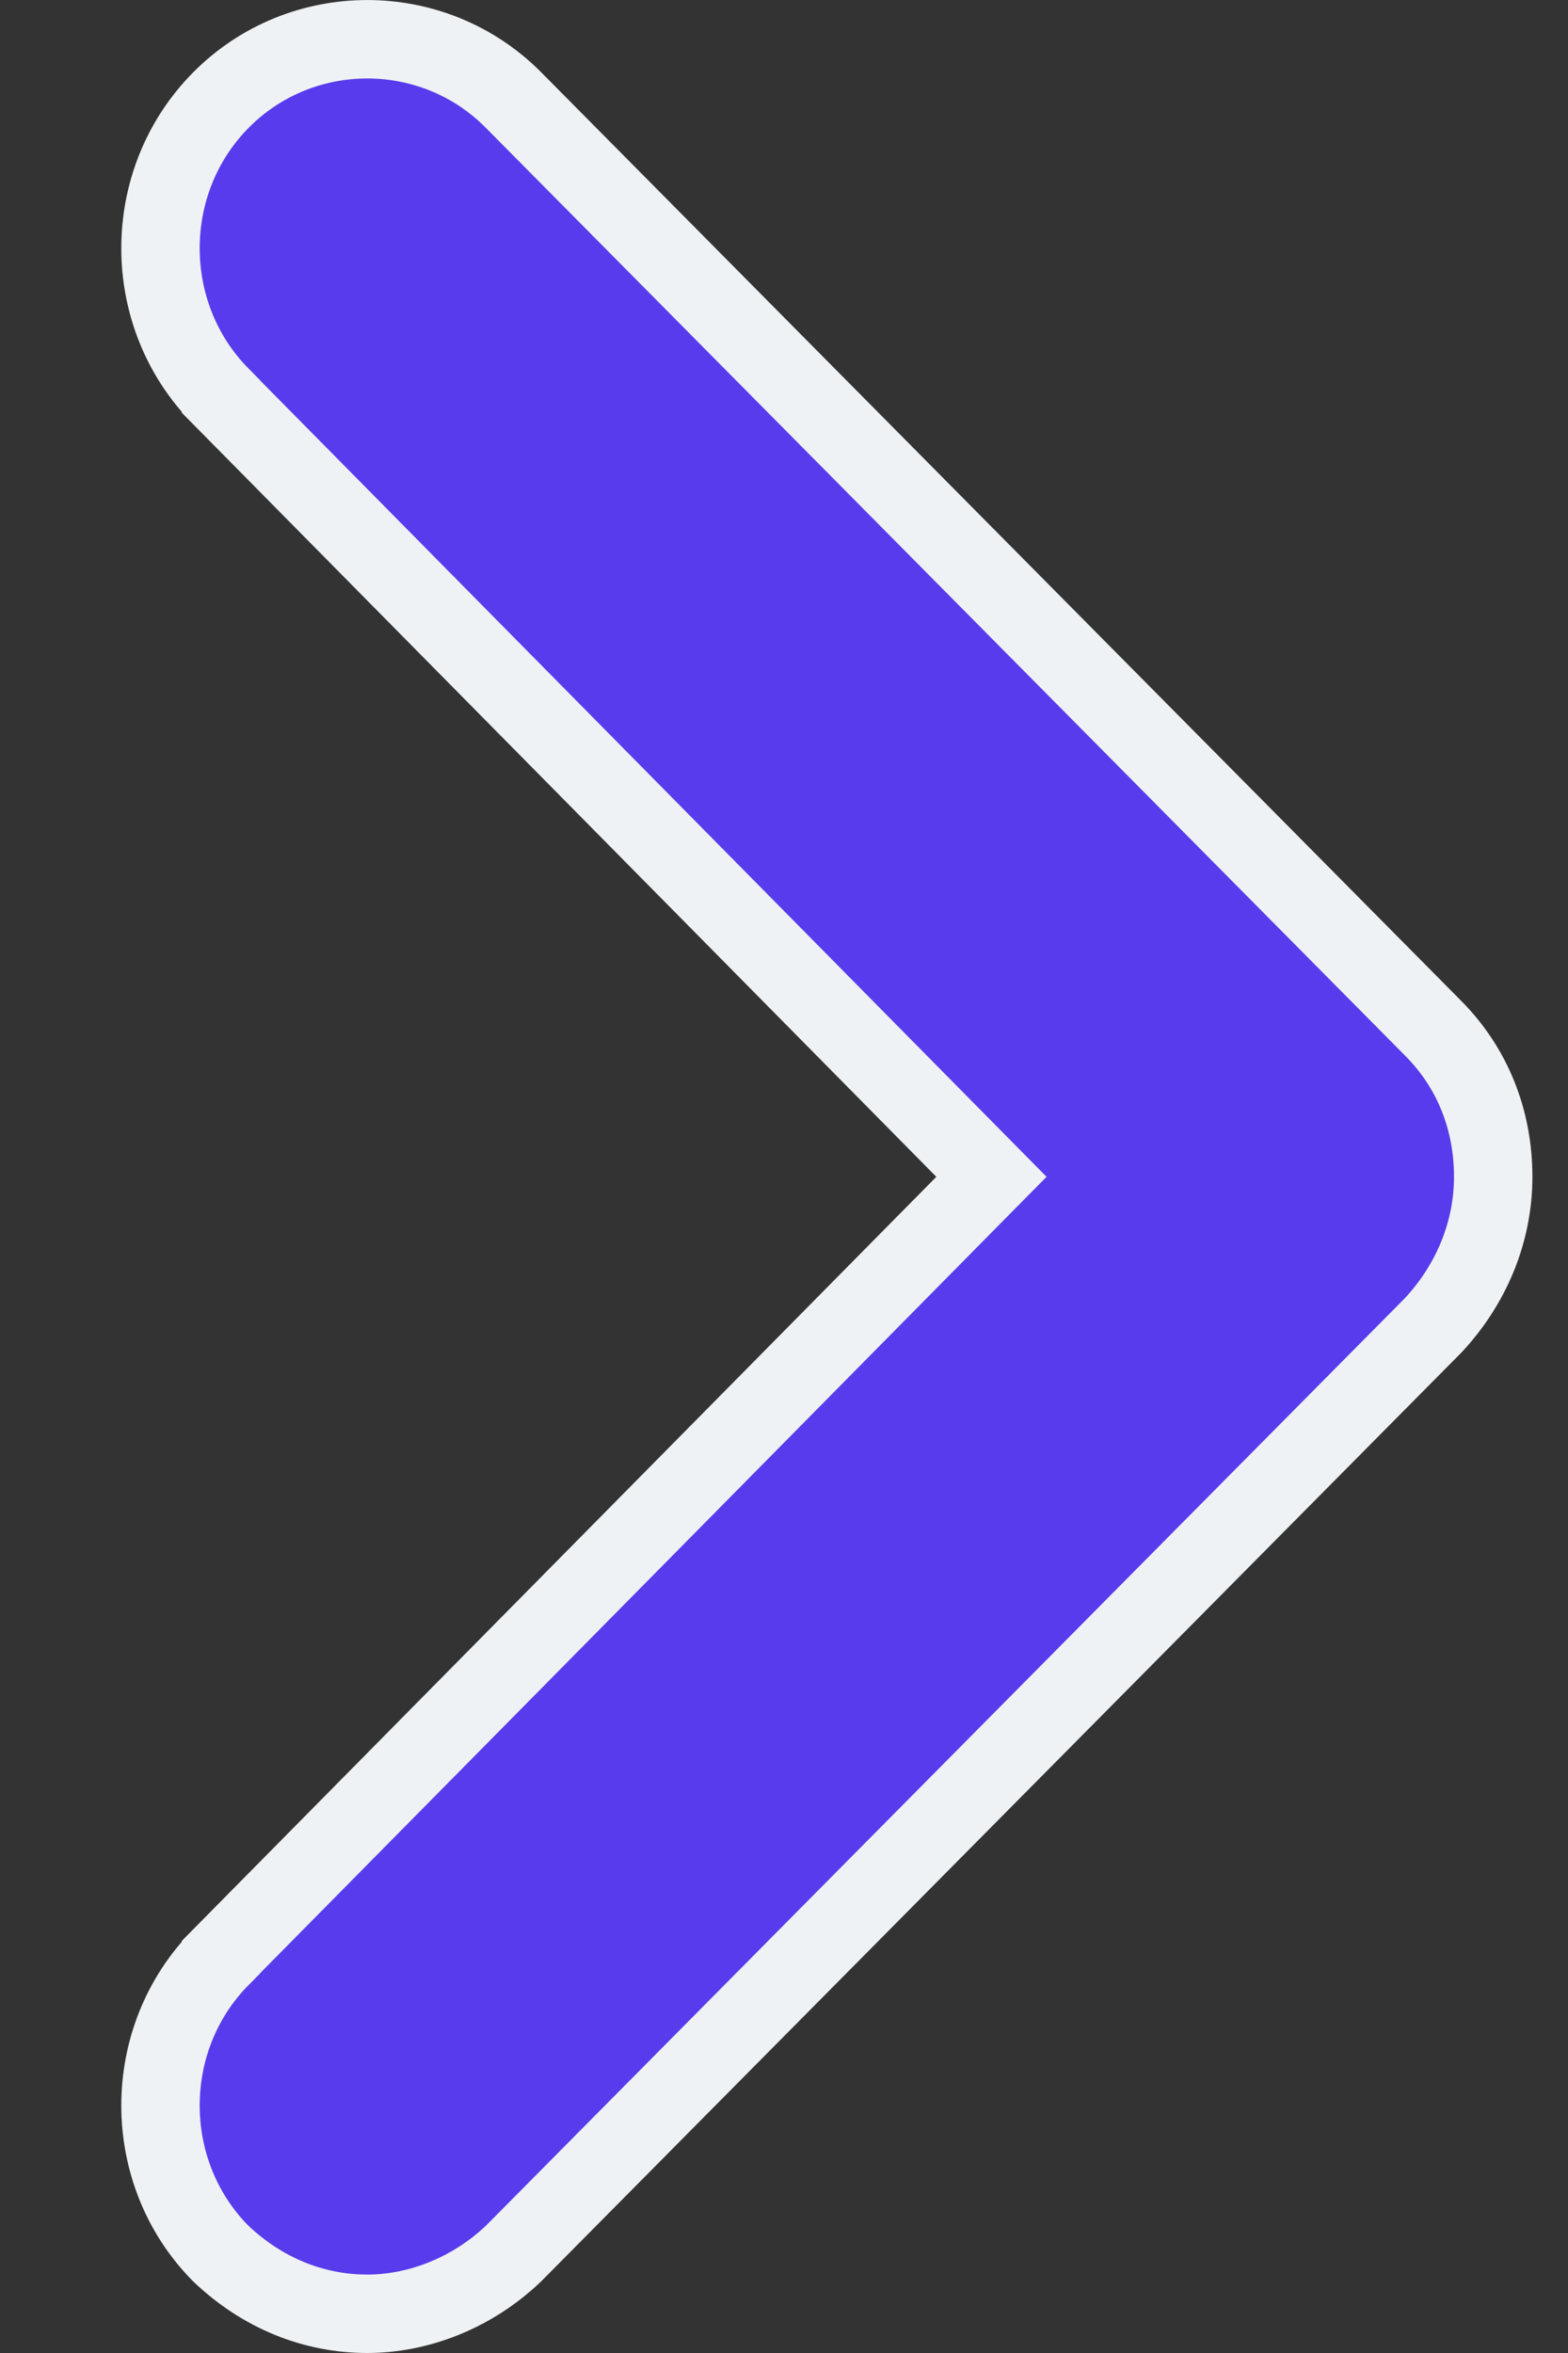 <svg width="10" height="15" viewBox="0 0 10 15" fill="none" xmlns="http://www.w3.org/2000/svg">
<rect x="0" y="0" width="10" height="15" fill="#333333" stroke="none"/>
<path d="M9.523 7.502C9.523 7.858 9.38 8.192 9.14 8.449L3.277 14.364C3.011 14.619 2.666 14.75 2.342 14.75C2.003 14.75 1.674 14.62 1.406 14.364C0.895 13.846 0.896 12.994 1.409 12.477L1.409 12.476L6.149 7.678L6.323 7.502L6.149 7.326L1.409 2.528L1.409 2.527C0.895 2.009 0.895 1.156 1.409 0.638C1.921 0.121 2.763 0.121 3.275 0.638L9.142 6.557C9.391 6.808 9.523 7.139 9.523 7.502Z" fill="#583BEC" stroke="#EEF2F4" stroke-width="0.5"/>
</svg>

